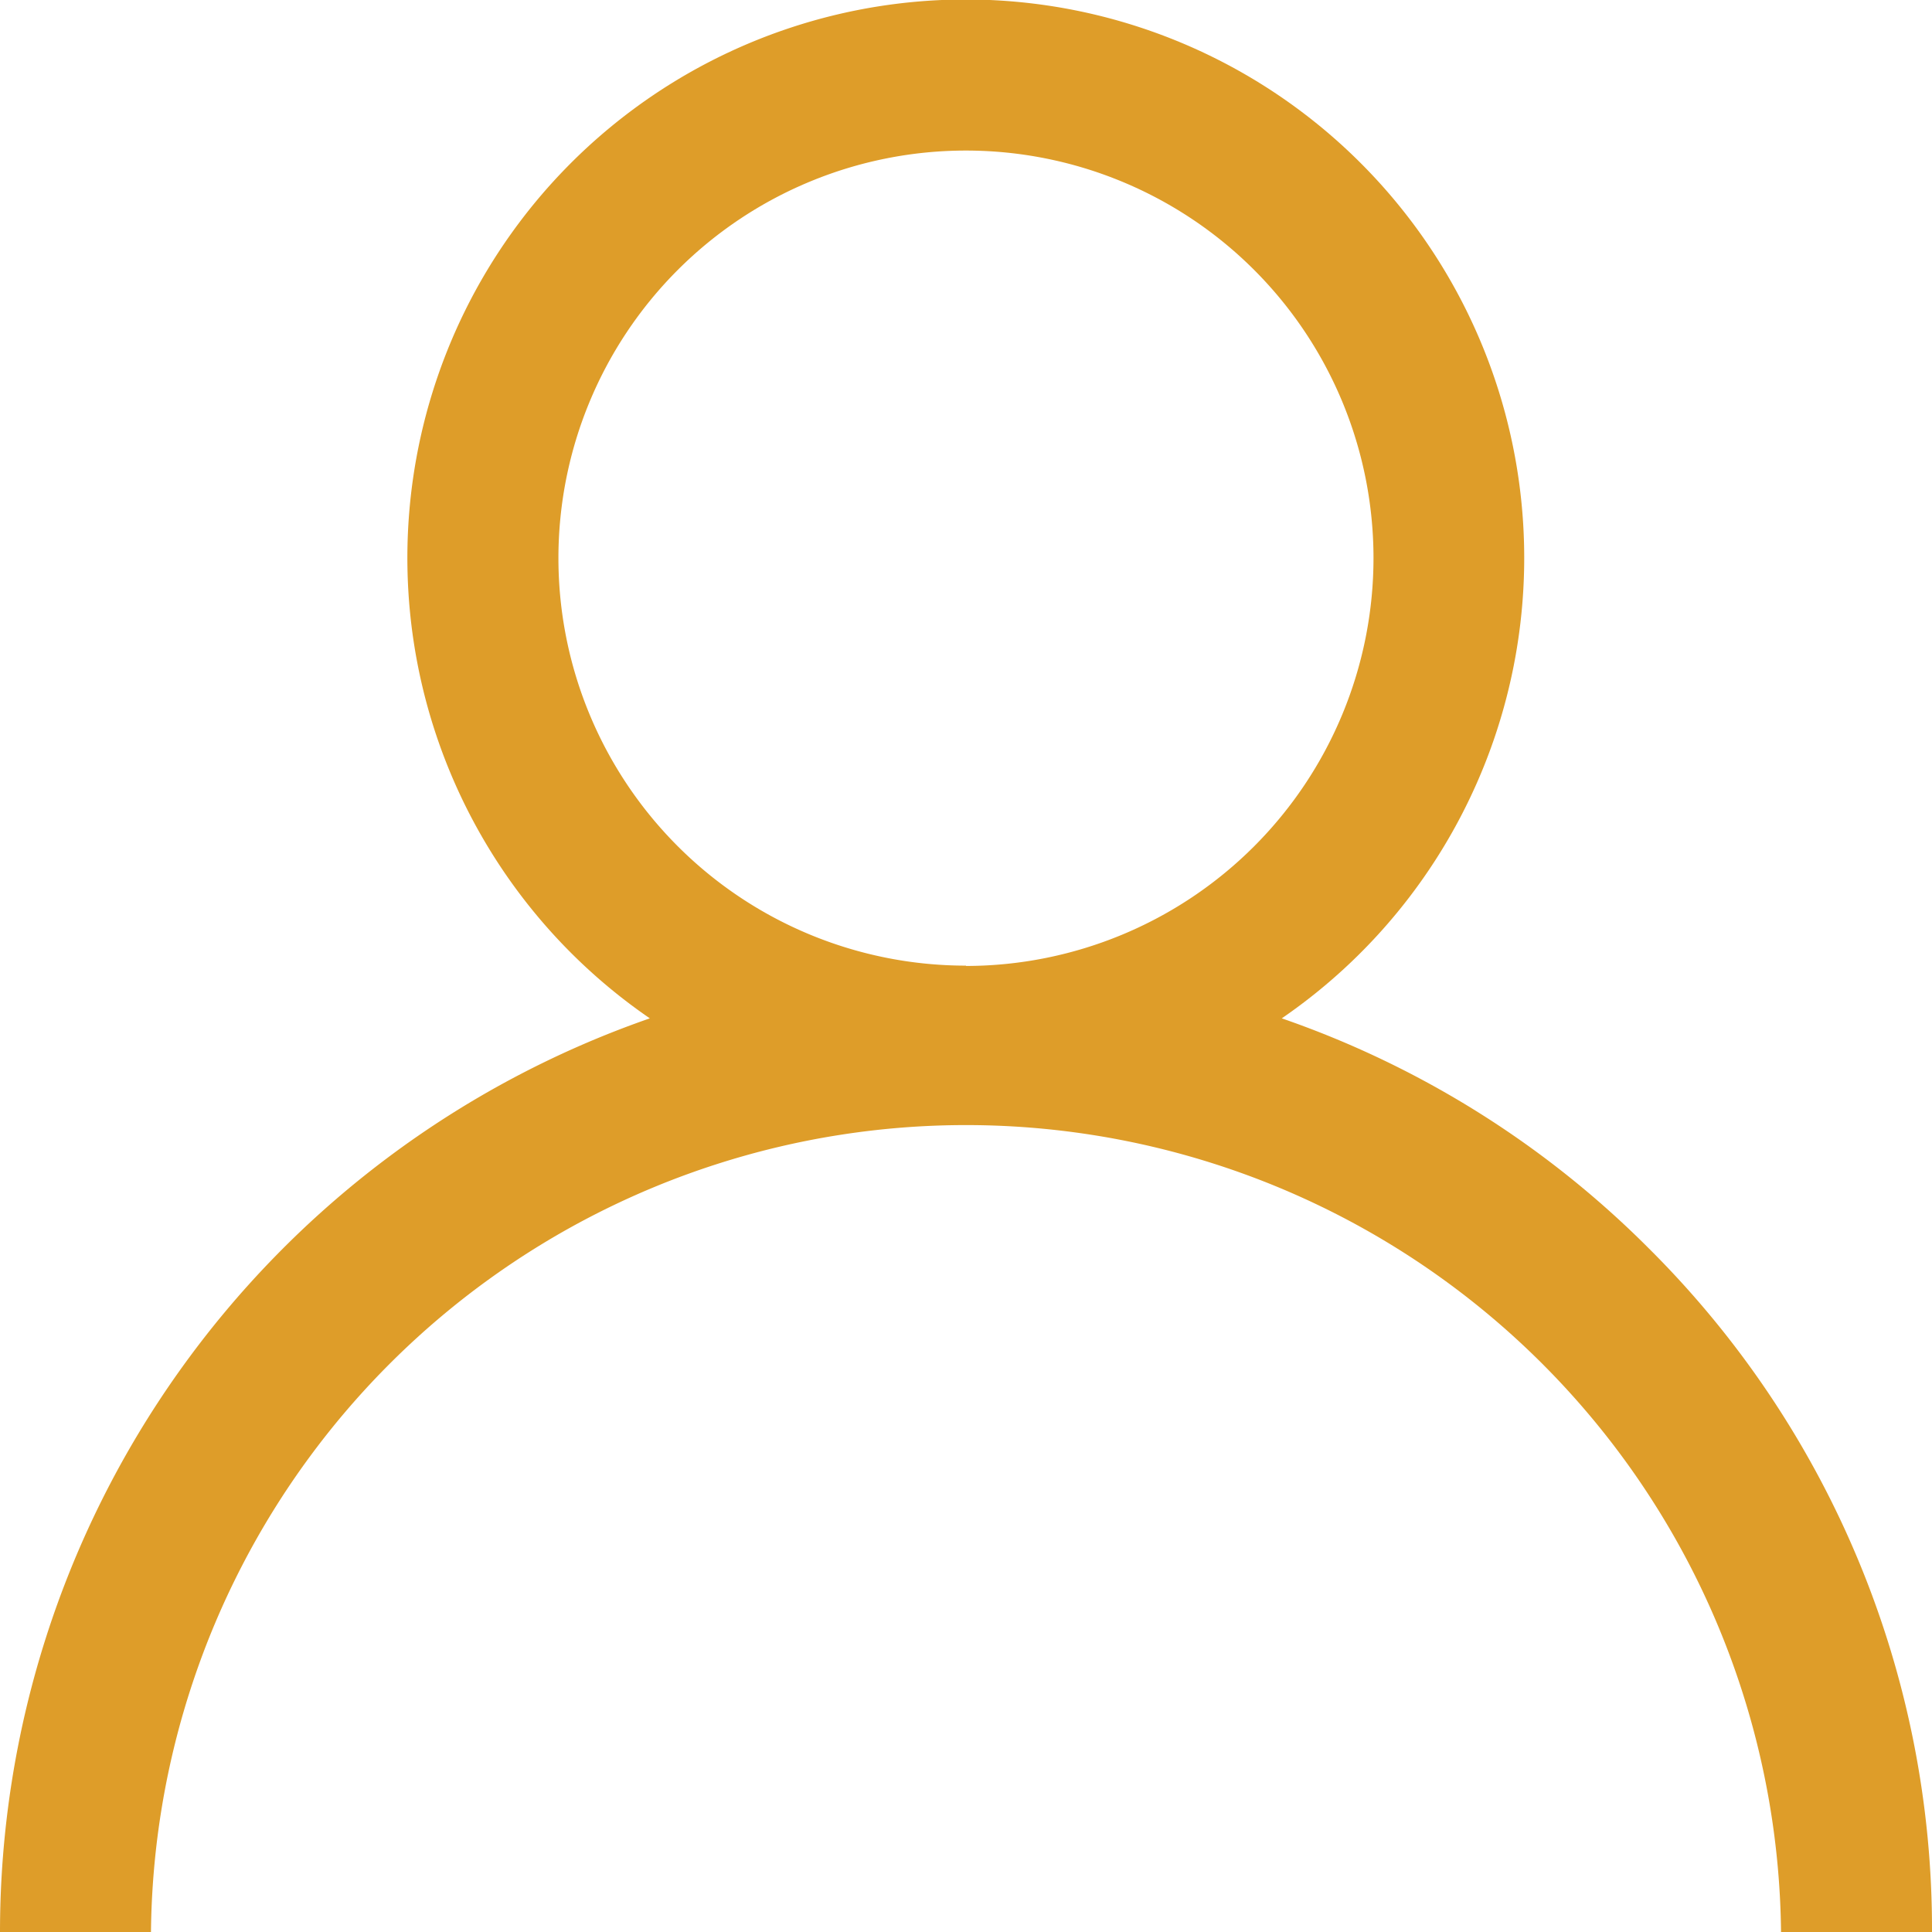 <svg id="topo-login" xmlns="http://www.w3.org/2000/svg" width="23.675" height="23.675" viewBox="0 0 23.675 23.675">
  <g id="Grupo_7" data-name="Grupo 7" transform="translate(0)">
    <path id="Caminho_172" data-name="Caminho 172" d="M20.207,15.3a11.792,11.792,0,0,0-4.5-2.821,6.843,6.843,0,1,0-7.744,0A11.856,11.856,0,0,0,0,23.675H1.85a9.988,9.988,0,0,1,19.975,0h1.85A11.76,11.76,0,0,0,20.207,15.3Zm-8.37-3.467a4.994,4.994,0,1,1,4.994-4.994A5,5,0,0,1,11.837,11.837Z" transform="translate(0)" fill="#de9d29"/>
  </g>
</svg>
